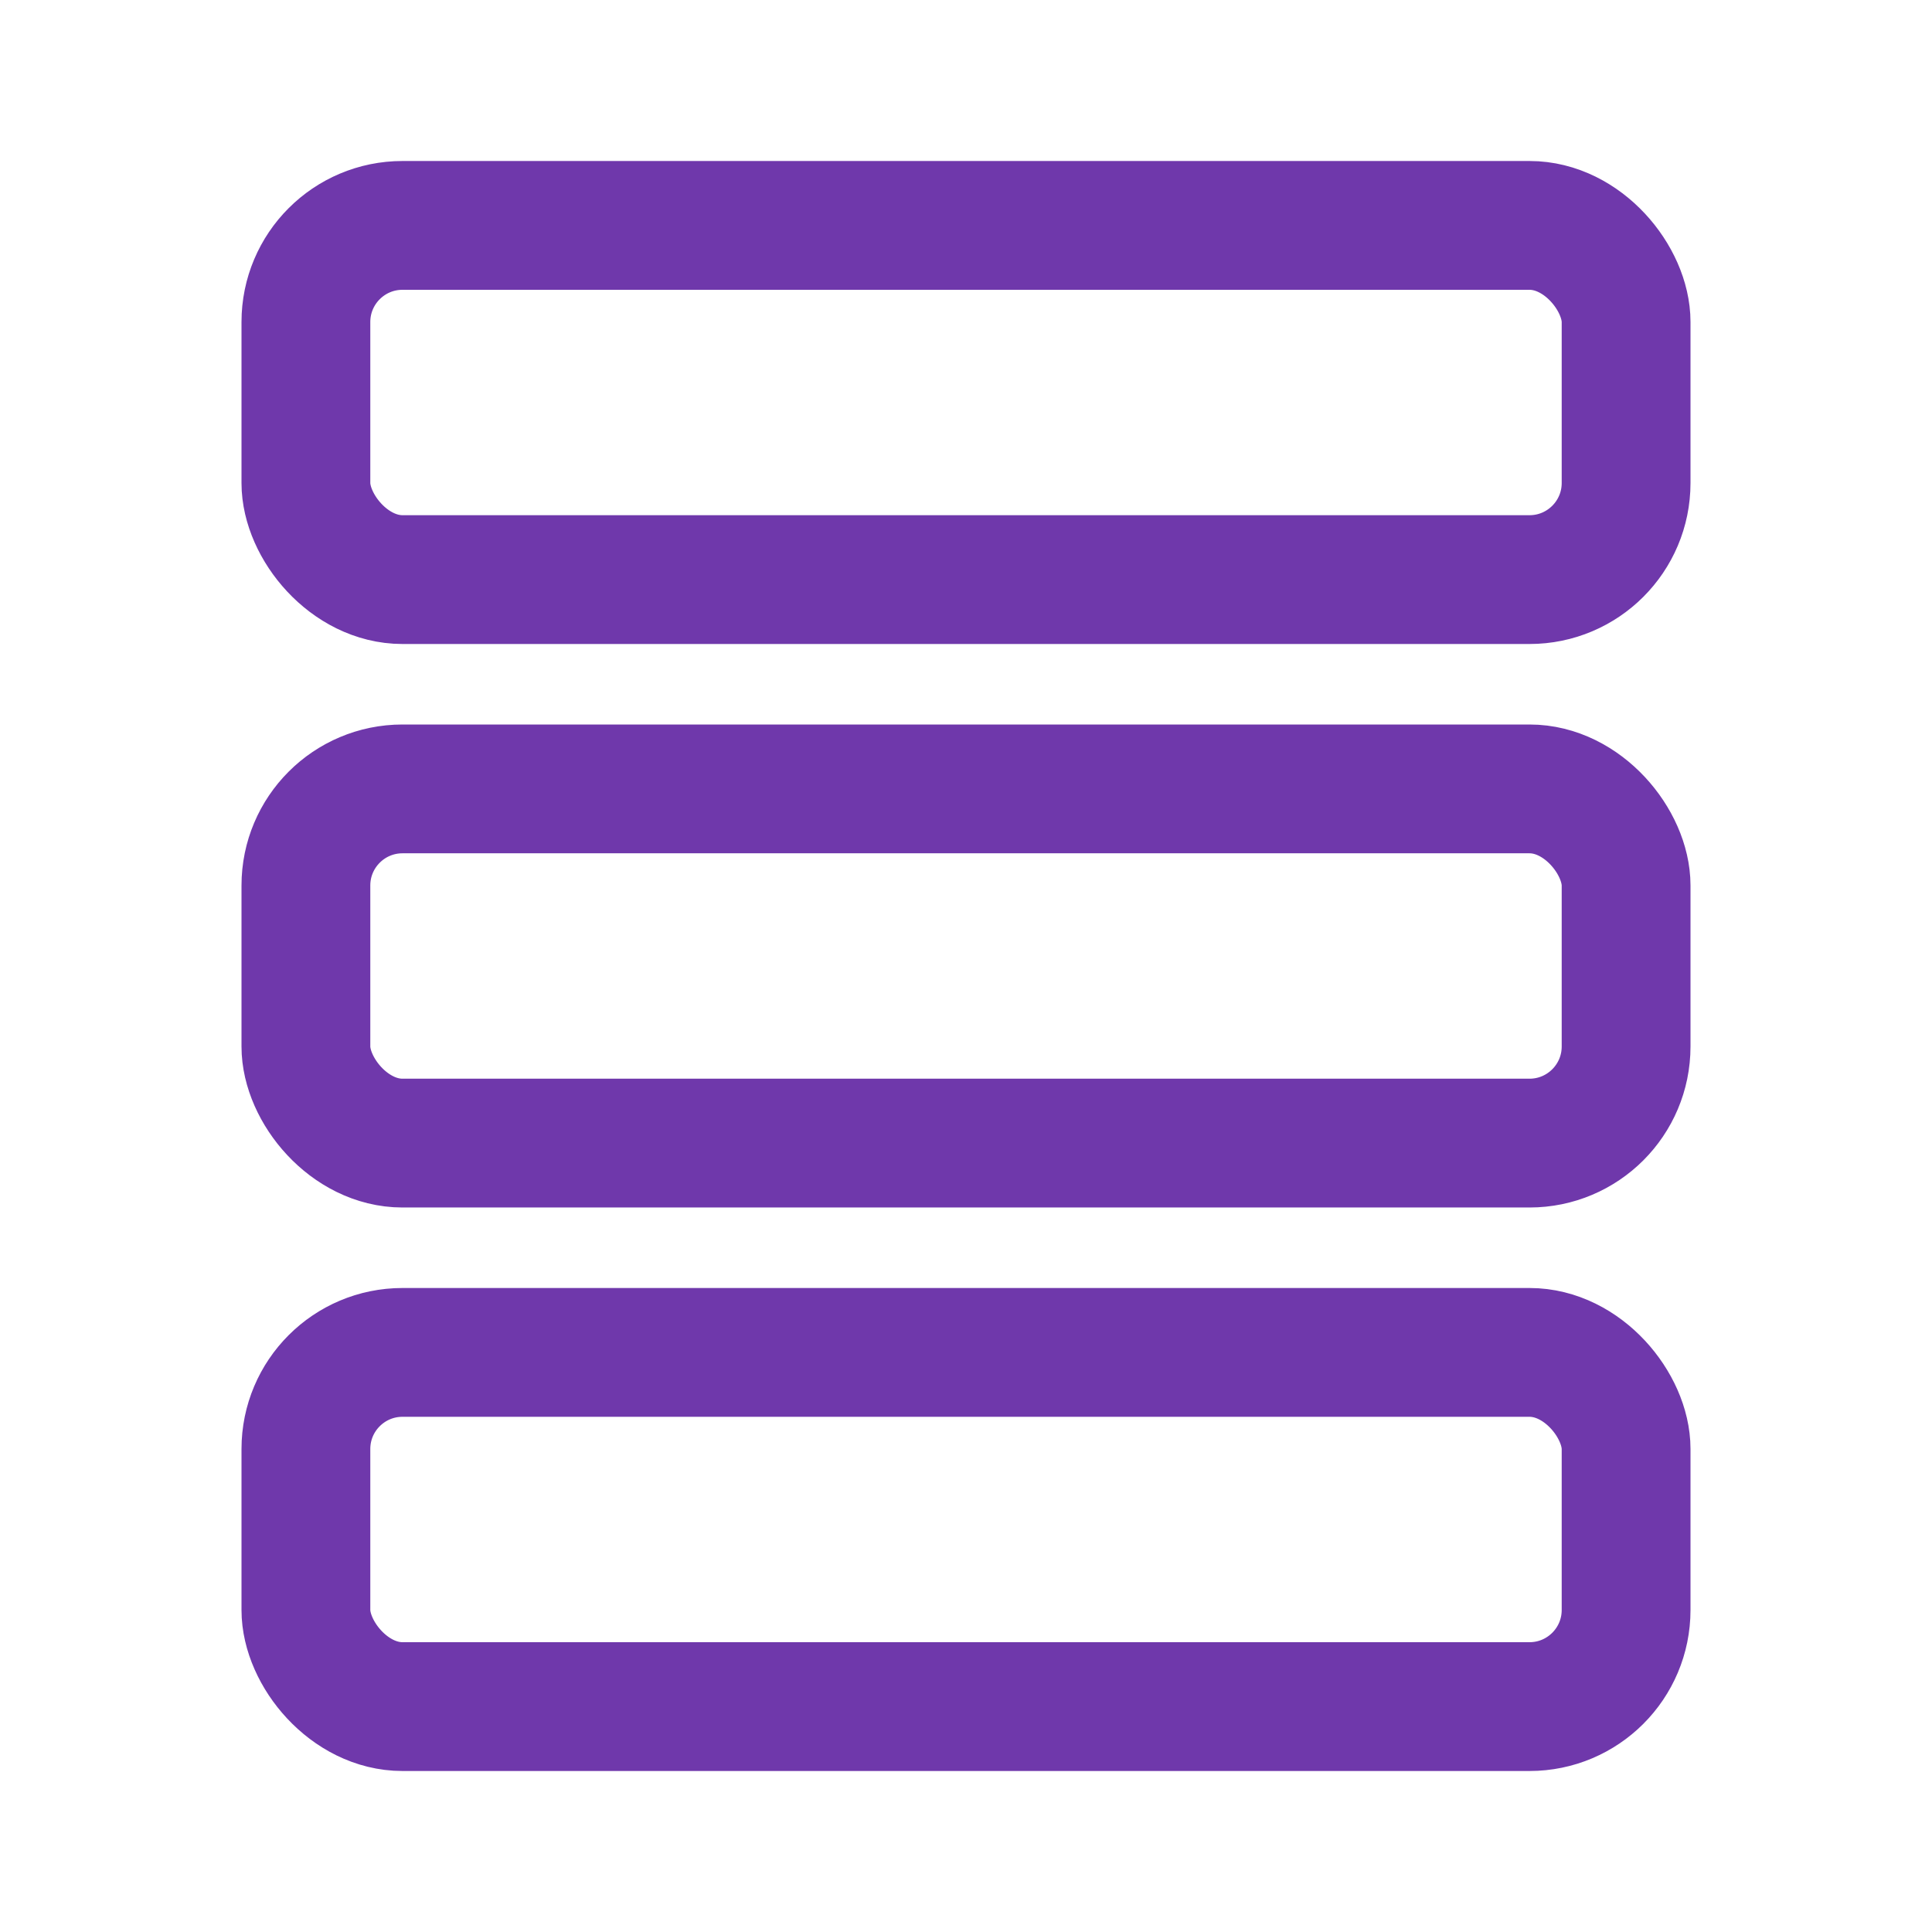 <svg width="24" height="24" viewBox="0 0 24 24" fill="none" xmlns="http://www.w3.org/2000/svg">
<rect x="3.8" y="2.8" width="16.4" height="4.4" rx="1.2" stroke="#6F38AB" stroke-width="1.6"/>
<rect x="3.8" y="9.8" width="16.4" height="4.4" rx="1.2" stroke="#6F38AB" stroke-width="1.6"/>
<rect x="3.8" y="16.8" width="16.4" height="4.4" rx="1.2" stroke="#6F38AB" stroke-width="1.6"/>
</svg>
